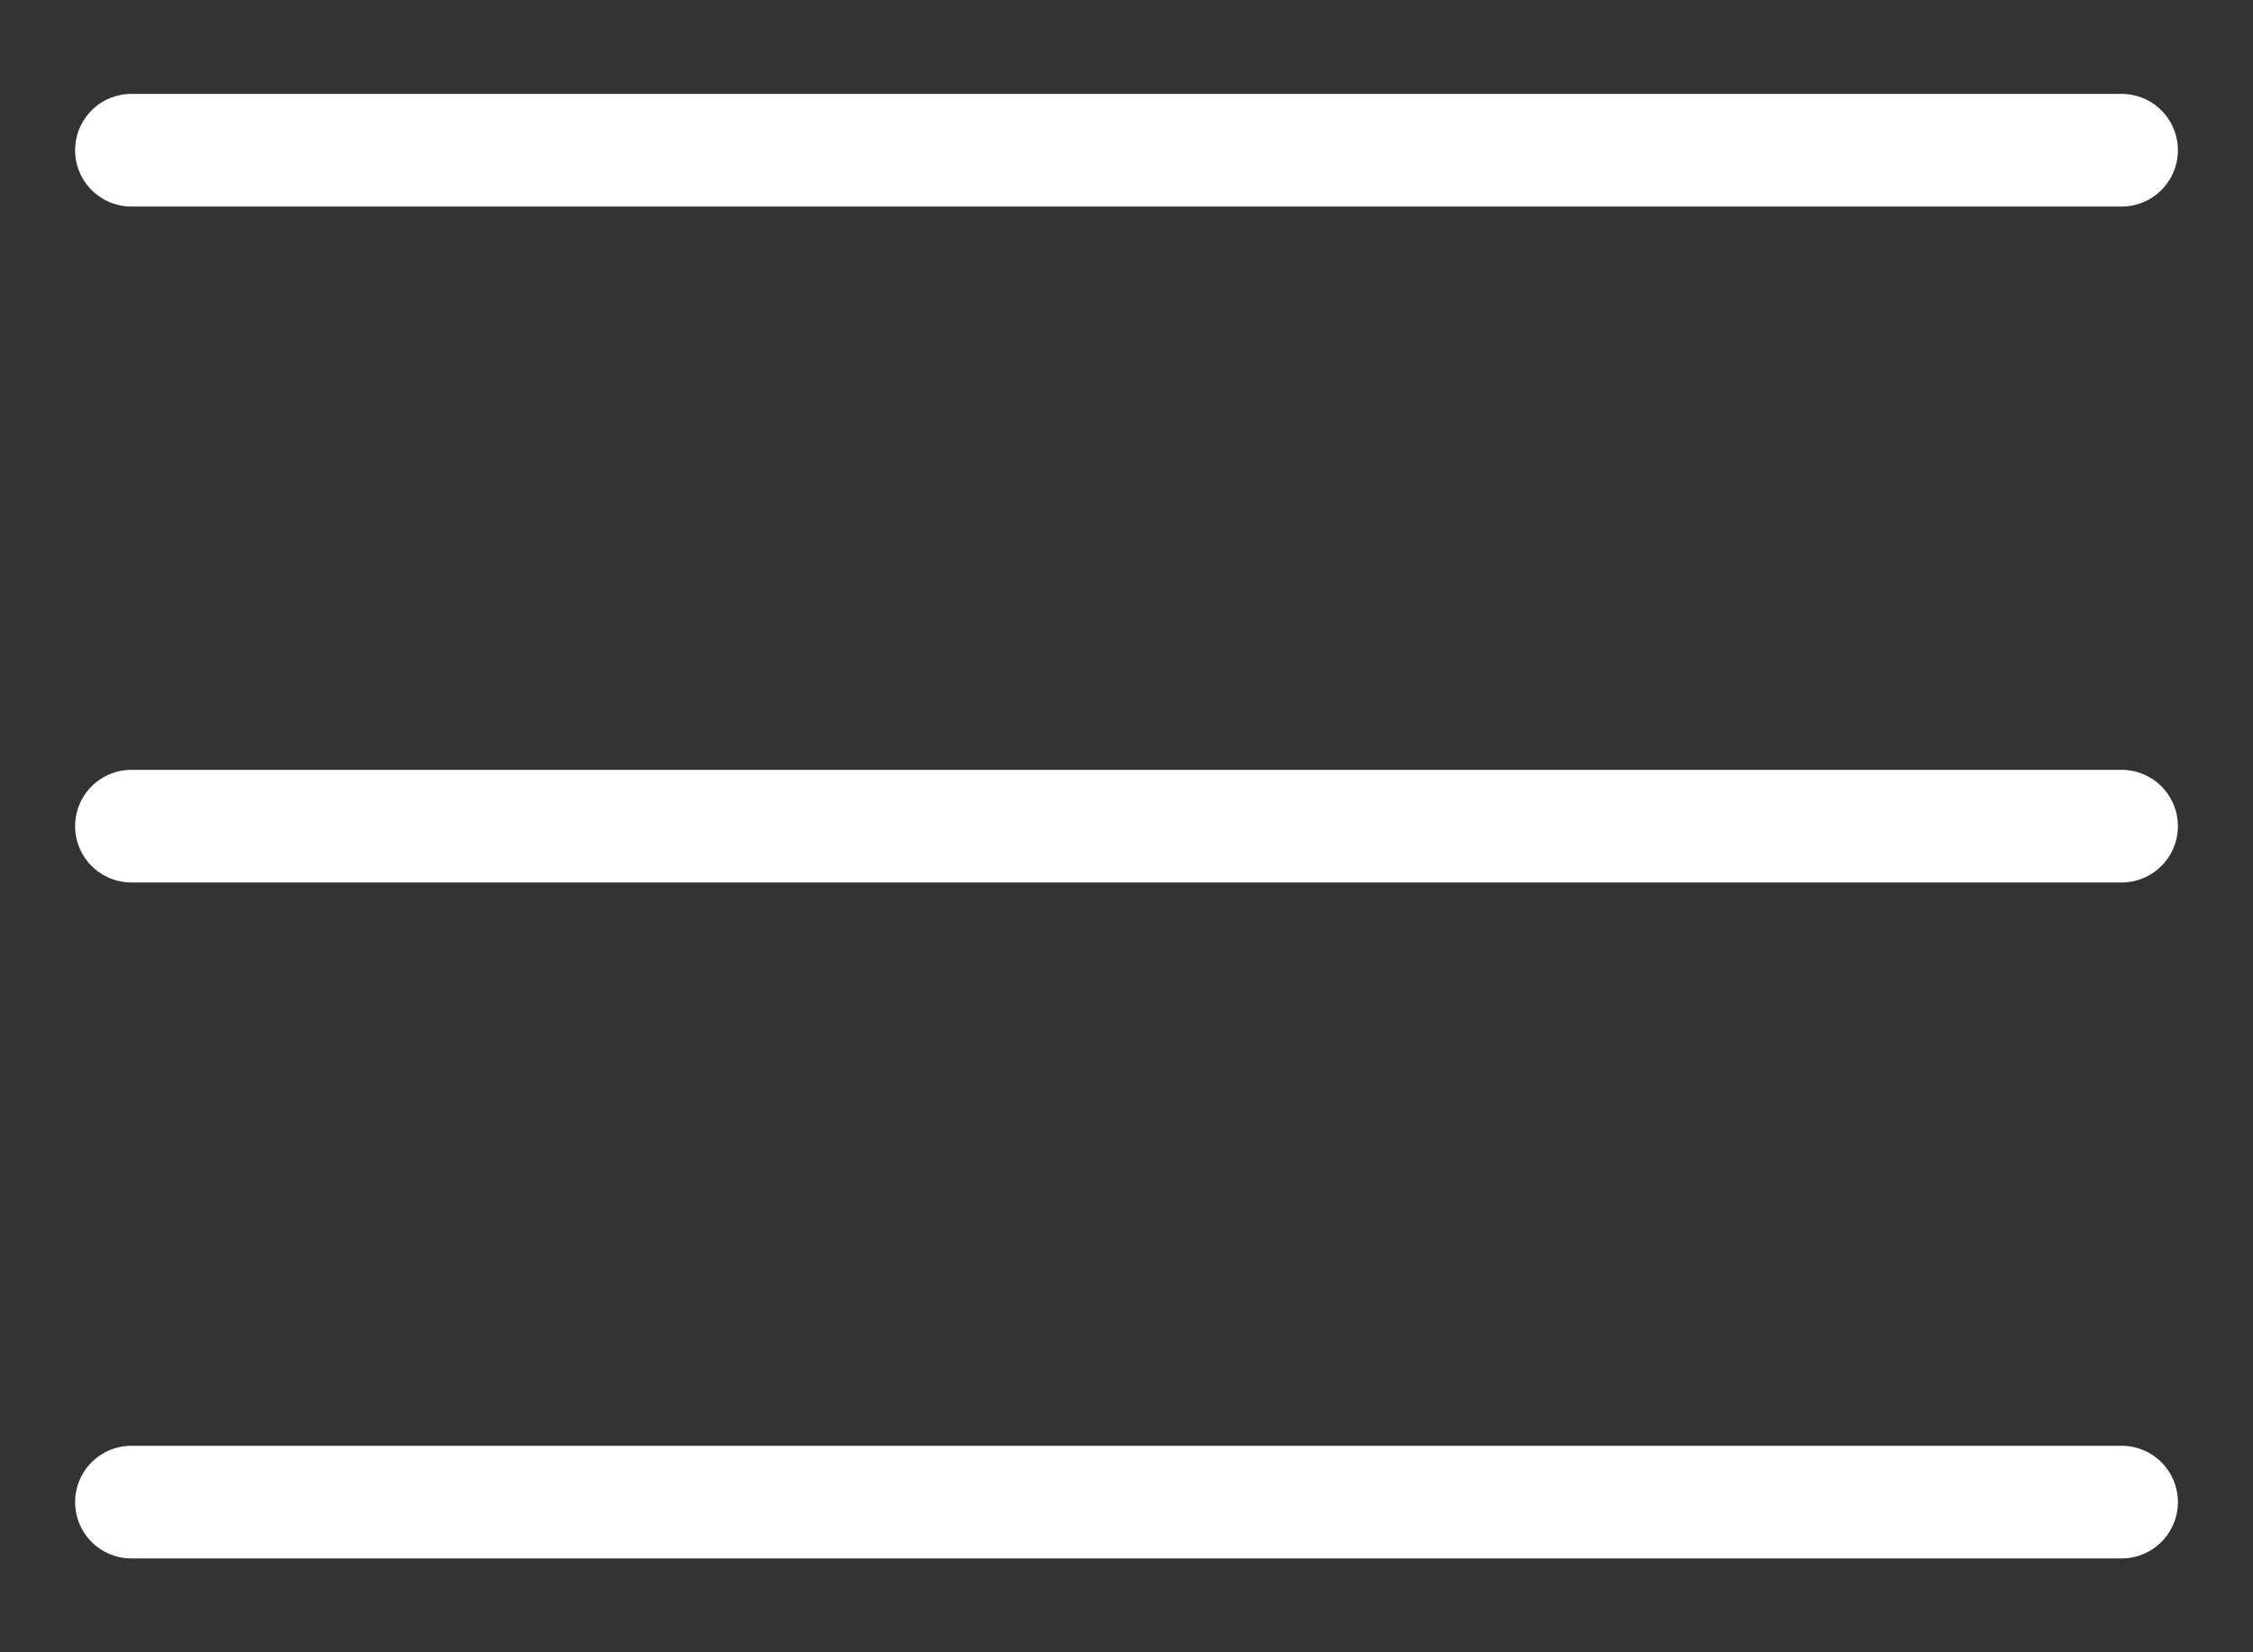 <?xml version="1.0" encoding="utf-8"?>
<!-- Generator: Adobe Illustrator 25.4.1, SVG Export Plug-In . SVG Version: 6.00 Build 0)  -->
<svg version="1.1" id="Layer_1" xmlns="http://www.w3.org/2000/svg" xmlns:xlink="http://www.w3.org/1999/xlink" x="0px" y="0px"
	 viewBox="0 0 30 22" enable-background="new 0 0 30 22" xml:space="preserve">
<rect x="0" y="0" width="30" height="22" fill="#333333" stroke="none"/>
<g>
	<line fill="none" stroke="#FFFFFF" stroke-width="1.5" stroke-linecap="round" x1="1.75" y1="2" x2="28.25" y2="2"/>
	<line fill="none" stroke="#FFFFFF" stroke-width="1.5" stroke-linecap="round" x1="1.75" y1="11" x2="28.25" y2="11"/>
	<line fill="none" stroke="#FFFFFF" stroke-width="1.5" stroke-linecap="round" x1="1.75" y1="20" x2="28.25" y2="20"/>
</g>
</svg>
